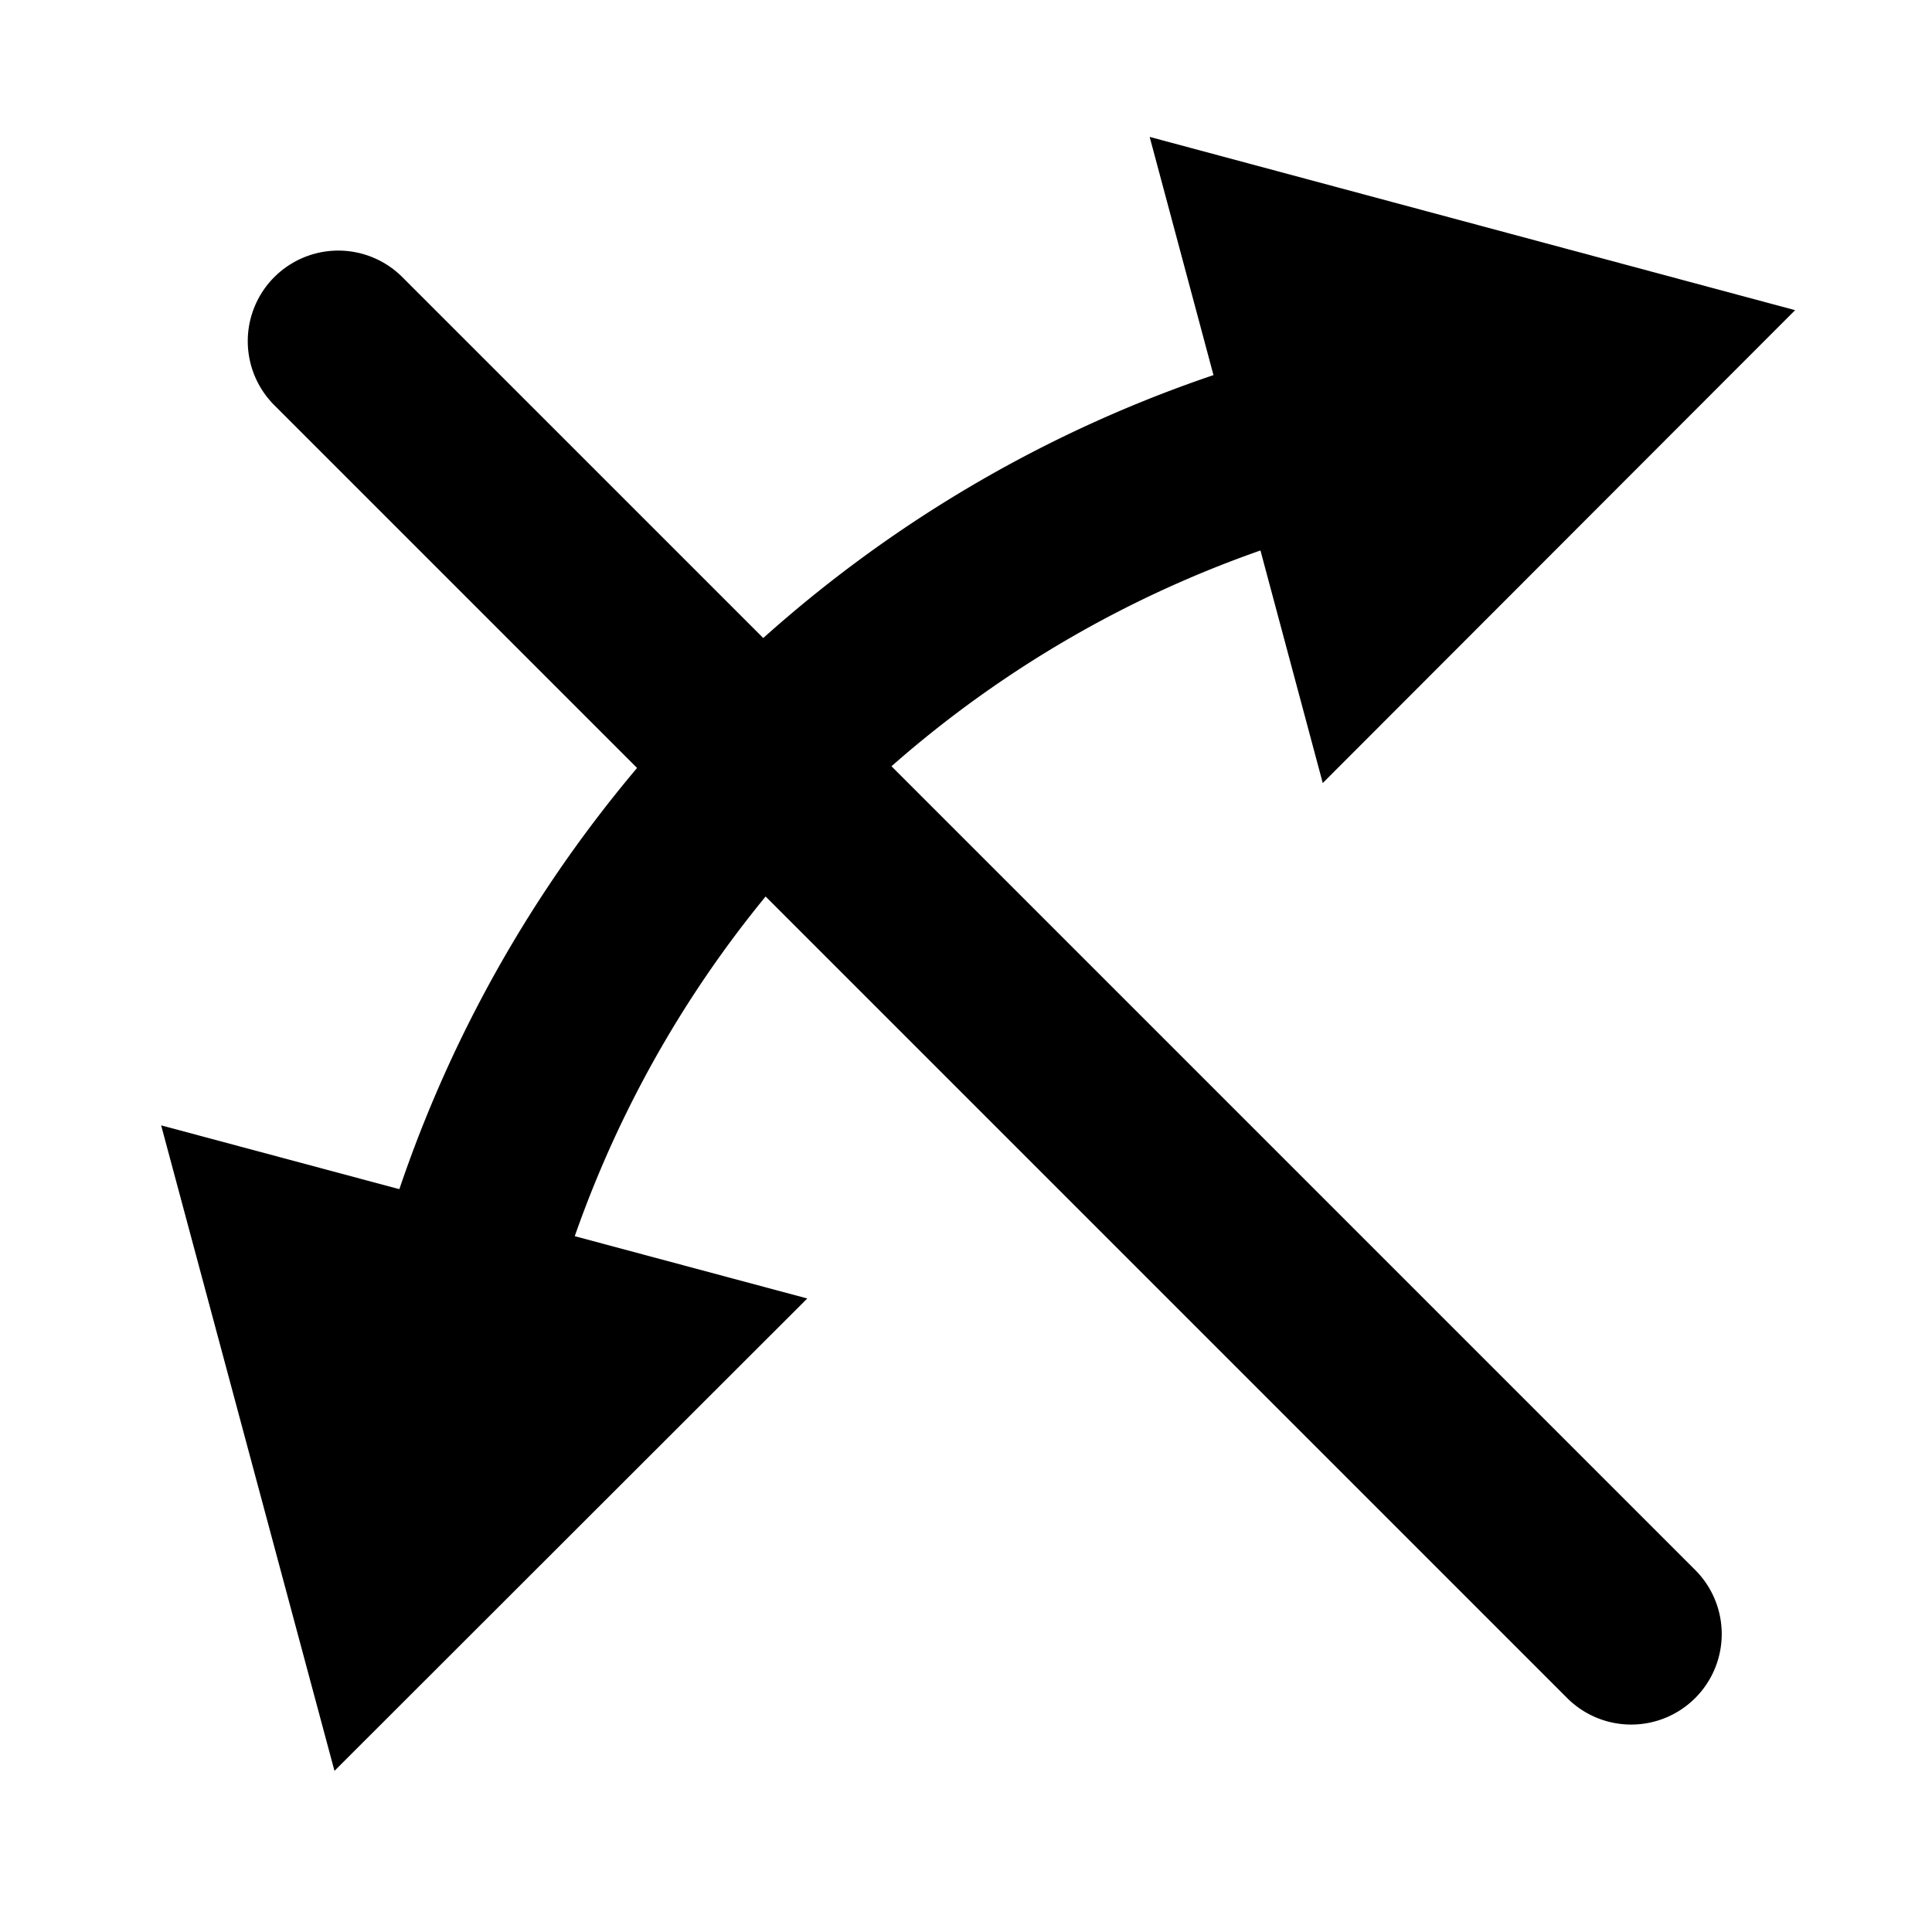 <?xml version="1.0" encoding="UTF-8" standalone="no"?>
<!-- Created with Inkscape (http://www.inkscape.org/) -->

<svg
   width="64"
   height="64"
   id="svg2869"
   version="1.1"
   viewBox="0 0 64 64"
   xmlns="http://www.w3.org/2000/svg"
   xmlns:svg="http://www.w3.org/2000/svg"
   xmlns:rdf="http://www.w3.org/1999/02/22-rdf-syntax-ns#"
   xmlns:cc="http://creativecommons.org/ns#"
   xmlns:dc="http://purl.org/dc/elements/1.1/">
  <defs
     id="defs2871" />
  <path
     style="color:#000000;fill:#000000;fill-rule:evenodd;stroke-linecap:round;-inkscape-stroke:none;fill-opacity:1"
     d="m 46.537,13.74 a 3,3 0 0 1 -2.121,3.674 C 31.626,20.841 21.646,30.821 18.219,43.611 a 3,3 0 0 1 -3.676,2.123 3,3 0 0 1 -2.121,-3.676 C 16.401,27.207 28.012,15.599 42.863,11.619 a 3,3 0 0 1 3.674,2.121 z"
     id="path25" />
  <path
     id="path23"
     style="color:#000000;fill:#000000;fill-rule:evenodd;-inkscape-stroke:none;fill-opacity:1"
     d="M 5.338 37.279 L 11.08 58.662 L 26.742 43.014 L 5.338 37.279 z " />
  <path
     id="path20"
     style="color:#000000;fill:#000000;fill-rule:evenodd;-inkscape-stroke:none;fill-opacity:1"
     d="M 38.084 4.535 L 43.818 25.939 L 59.465 10.275 L 38.084 4.535 z " />
  <path
     style="color:#000000;fill:#000000;fill-rule:evenodd;stroke-linecap:round;stroke-linejoin:round;-inkscape-stroke:none;fill-opacity:1"
     d="m 11.207,8.301 a 3,3 0 0 0 -2.121,0.879 3,3 0 0 0 0,4.242 L 51.914,56.25 a 3,3 0 0 0 4.242,0 3,3 0 0 0 0,-4.242 L 13.328,9.18 A 3,3 0 0 0 11.207,8.301 Z"
     id="path2-6" />
</svg>
